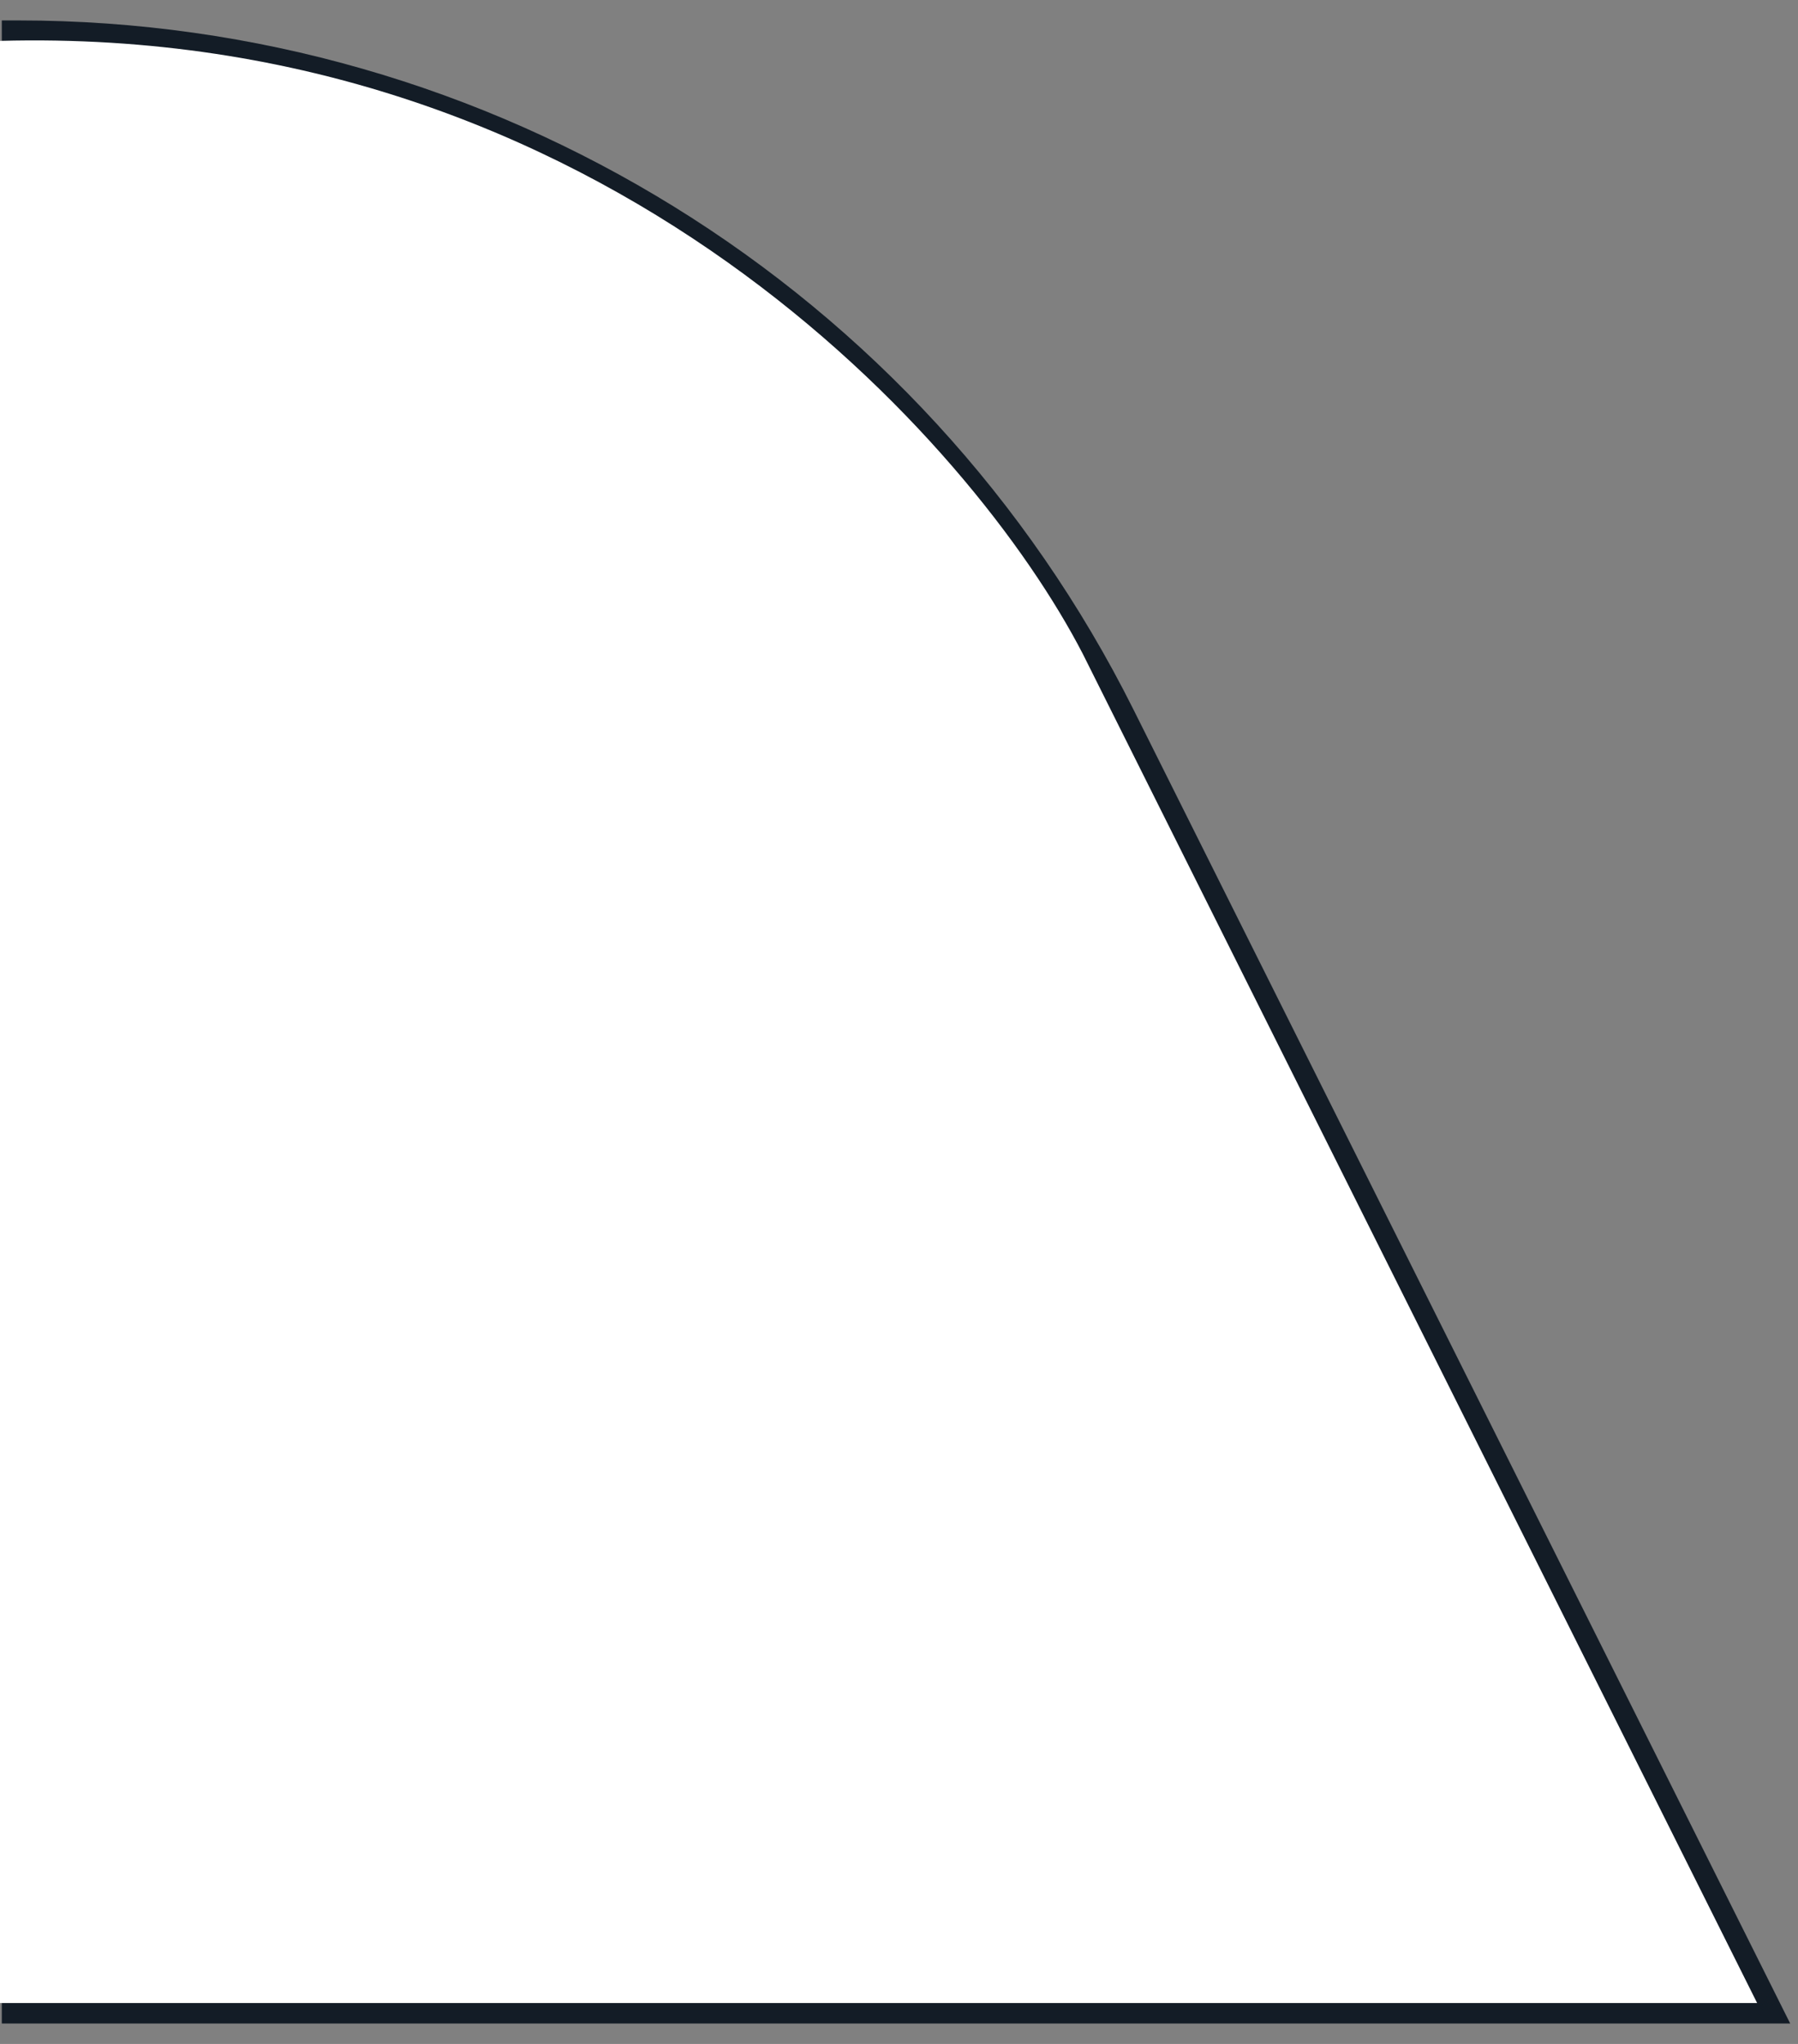 <svg width="44" height="50" viewBox="0 0 44 50" fill="none" xmlns="http://www.w3.org/2000/svg">
<rect x="0" y="0" width="44" height="50" fill="#808080" stroke="none"/>
<path d="M0.044 1H0.459C11.822 1 22.21 7.42 27.292 17.584L43 49H0.044" stroke="#131C26" stroke-width="1" />
<path d="M0 49V1C14.8 0.6 23.833 10.833 26.5 16L43 49H0Z" fill="white"/>
</svg>
